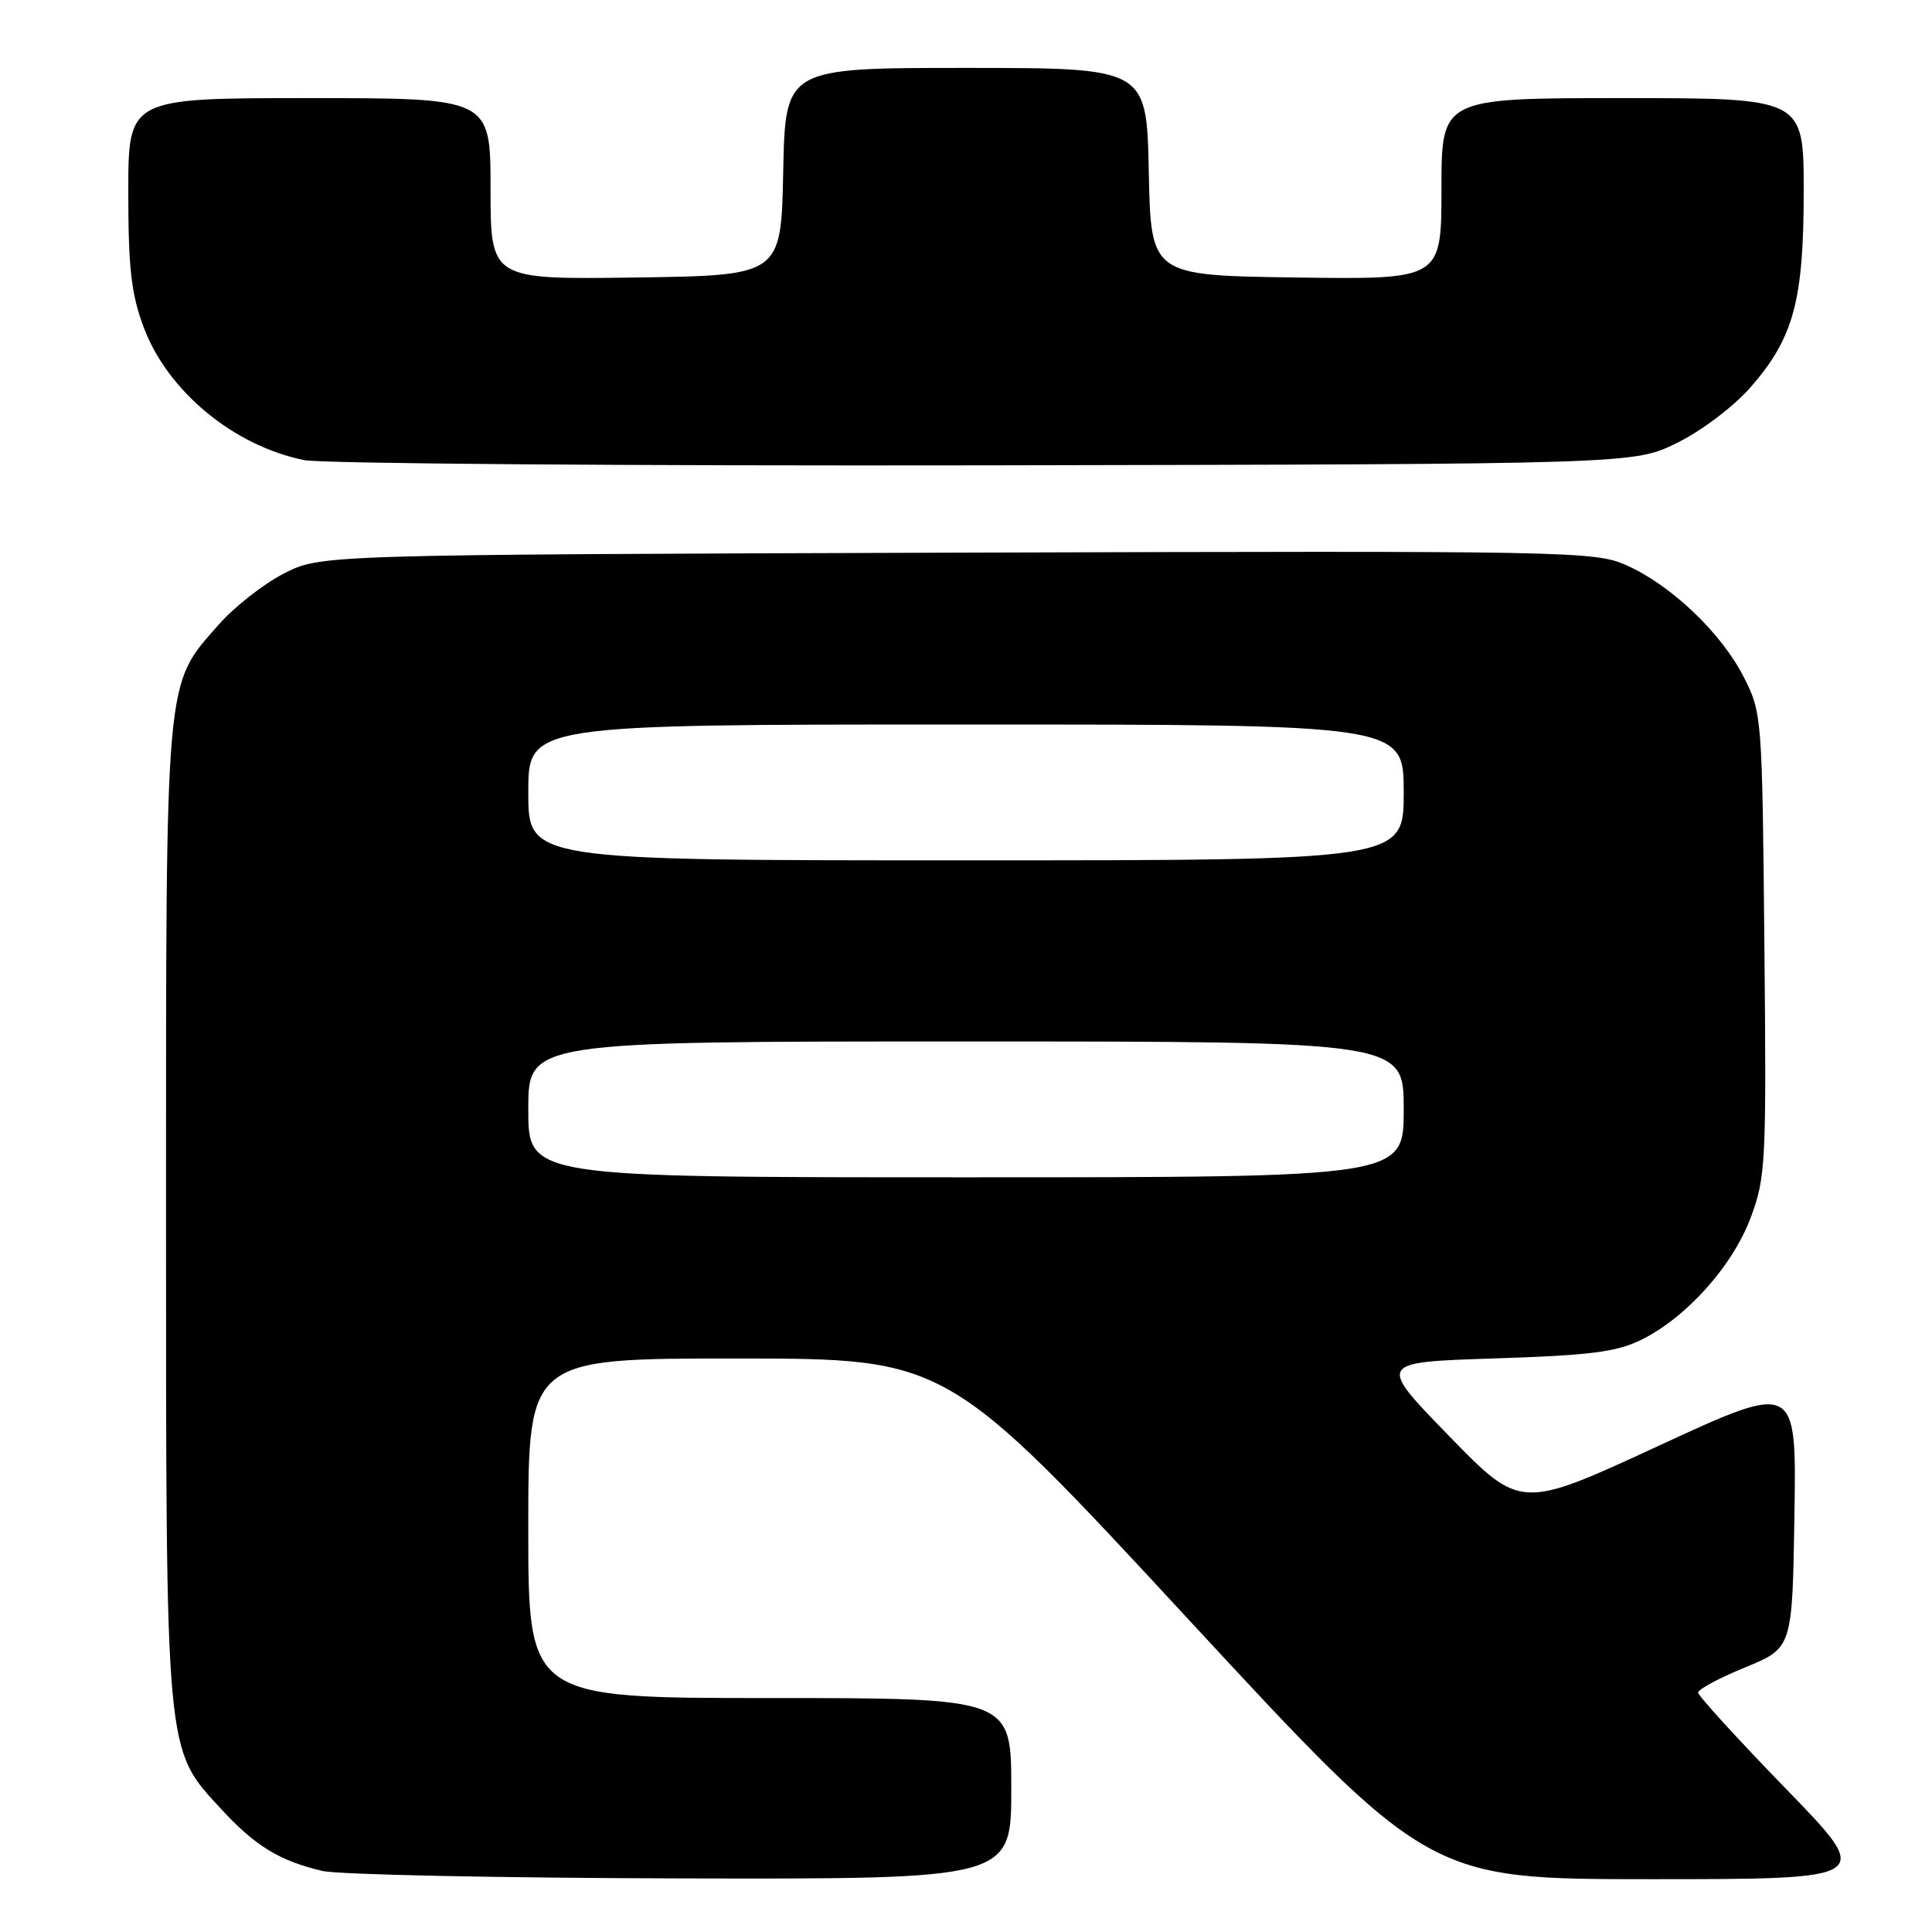 <?xml version="1.0" encoding="UTF-8" standalone="no"?>
<!DOCTYPE svg PUBLIC "-//W3C//DTD SVG 1.1//EN" "http://www.w3.org/Graphics/SVG/1.1/DTD/svg11.dtd" >
<svg xmlns="http://www.w3.org/2000/svg" xmlns:xlink="http://www.w3.org/1999/xlink" version="1.1" viewBox="0 0 256 256">
 <g >
 <path fill="currentColor"
d=" M 134.00 237.00 C 134.00 225.00 134.00 225.00 102.00 225.00 C 70.00 225.00 70.00 225.00 70.00 202.50 C 70.00 180.00 70.00 180.00 97.75 180.01 C 125.50 180.02 125.50 180.02 157.41 214.51 C 189.33 249.00 189.33 249.00 218.80 249.00 C 248.28 249.00 248.28 249.00 236.64 237.02 C 230.24 230.42 225.00 224.69 225.01 224.27 C 225.01 223.84 227.82 222.34 231.26 220.93 C 237.50 218.36 237.50 218.36 237.77 200.75 C 238.05 183.13 238.05 183.13 219.77 191.58 C 201.50 200.03 201.50 200.03 192.00 190.27 C 182.50 180.50 182.50 180.50 198.00 180.00 C 210.74 179.59 214.21 179.15 217.50 177.52 C 223.48 174.56 229.58 167.75 231.98 161.33 C 233.97 156.00 234.07 154.14 233.79 125.10 C 233.50 94.84 233.47 94.45 231.04 89.68 C 228.06 83.84 221.39 77.50 215.49 74.89 C 211.29 73.03 208.22 72.98 126.82 73.23 C 42.50 73.50 42.50 73.50 37.62 75.99 C 34.94 77.36 31.04 80.42 28.95 82.80 C 21.82 90.89 22.00 88.88 22.00 160.50 C 22.00 232.99 21.88 231.66 29.27 239.67 C 33.82 244.61 37.01 246.56 42.72 247.91 C 44.80 248.40 66.19 248.84 90.25 248.90 C 134.00 249.00 134.00 249.00 134.00 237.00 Z  M 222.21 58.69 C 225.40 57.13 229.68 53.90 231.89 51.39 C 237.65 44.84 239.00 39.91 239.00 25.32 C 239.00 13.00 239.00 13.00 215.00 13.00 C 191.00 13.00 191.00 13.00 191.00 25.02 C 191.00 37.04 191.00 37.04 171.75 36.77 C 152.50 36.50 152.50 36.50 152.22 22.75 C 151.94 9.00 151.94 9.00 128.00 9.00 C 104.06 9.00 104.06 9.00 103.78 22.75 C 103.50 36.50 103.50 36.50 84.25 36.77 C 65.00 37.04 65.00 37.04 65.00 25.02 C 65.00 13.00 65.00 13.00 41.00 13.00 C 17.00 13.00 17.00 13.00 17.00 25.46 C 17.00 35.55 17.39 38.96 19.04 43.37 C 22.21 51.84 30.97 59.09 40.33 60.97 C 42.62 61.43 83.20 61.74 130.50 61.66 C 216.50 61.50 216.50 61.50 222.21 58.69 Z  M 70.00 147.00 C 70.00 138.00 70.00 138.00 128.00 138.00 C 186.00 138.00 186.00 138.00 186.00 147.00 C 186.00 156.00 186.00 156.00 128.00 156.00 C 70.00 156.00 70.00 156.00 70.00 147.00 Z  M 70.00 105.00 C 70.00 96.00 70.00 96.00 128.00 96.00 C 186.00 96.00 186.00 96.00 186.00 105.00 C 186.00 114.00 186.00 114.00 128.00 114.00 C 70.00 114.00 70.00 114.00 70.00 105.00 Z "/>
</g>
</svg>